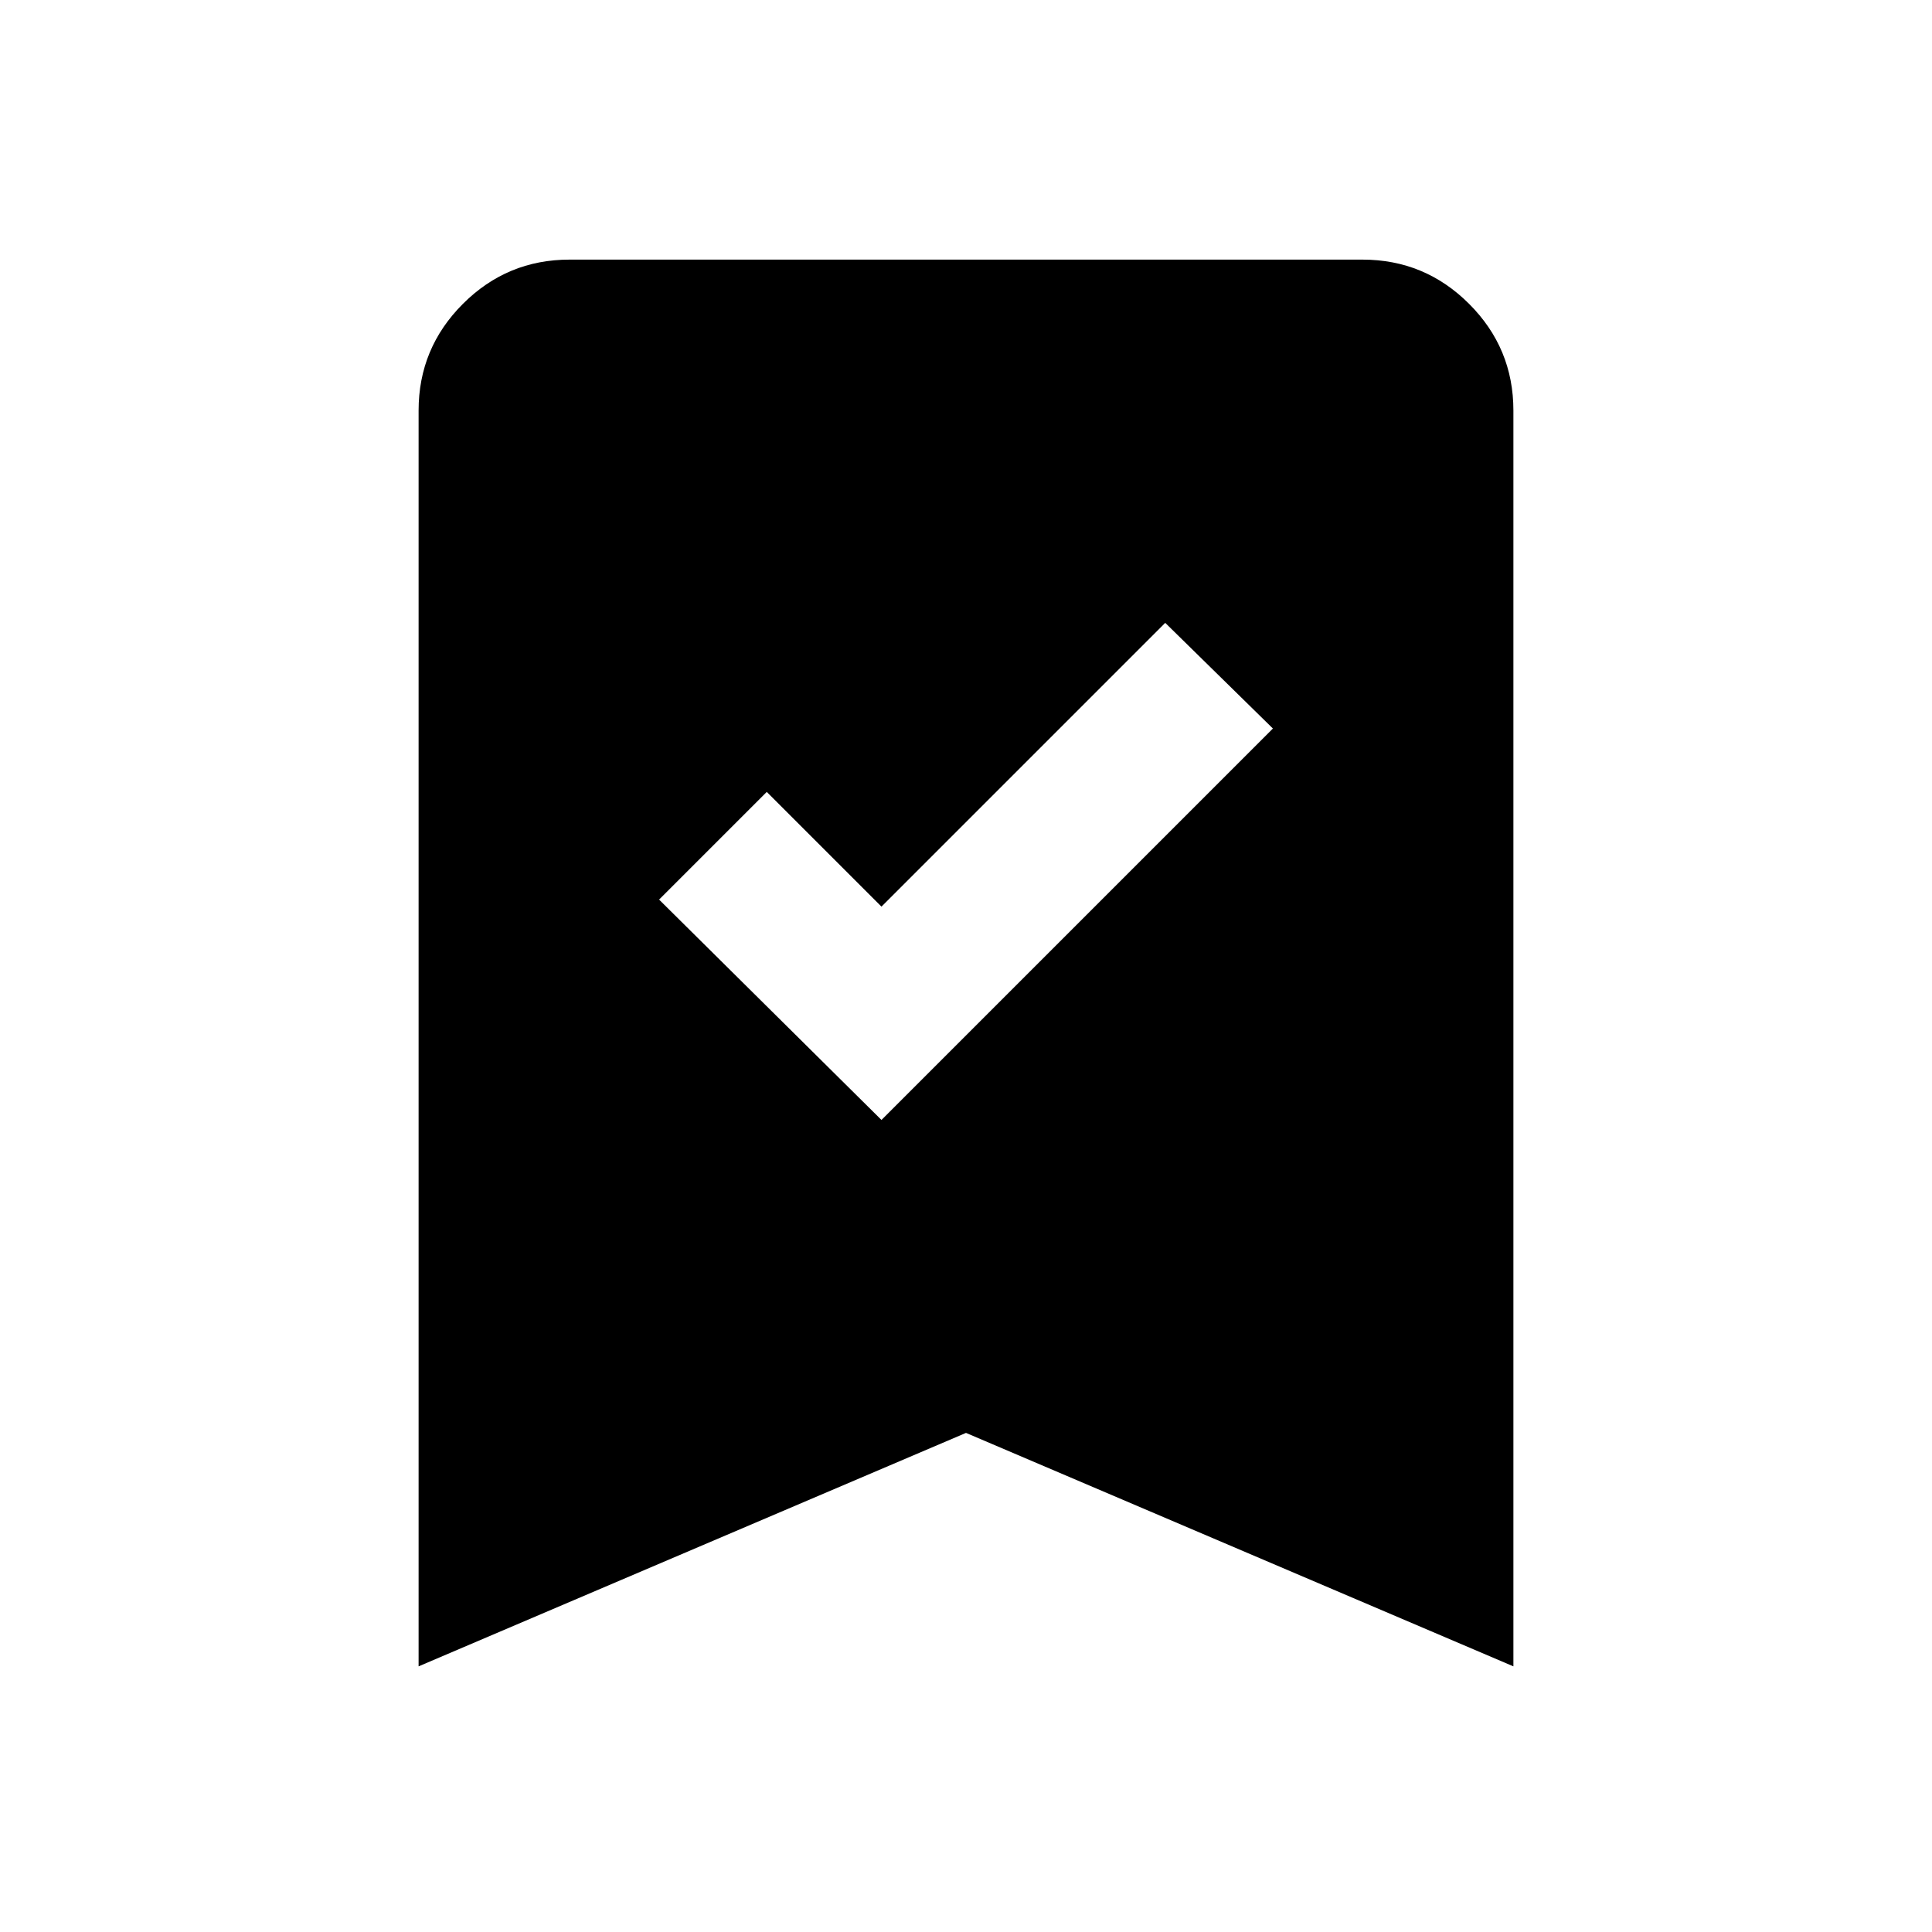 <svg xmlns="http://www.w3.org/2000/svg" height="24" viewBox="0 -960 960 960" width="24"><path d="M438-403.5 632.5-598 579-650.5l-141 141-57-57-53.5 53.5L438-403.5ZM208-132v-624q0-31 22-53t53-22h394q31 0 53 22t22 53v624L480-248 208-132Z"/></svg>
